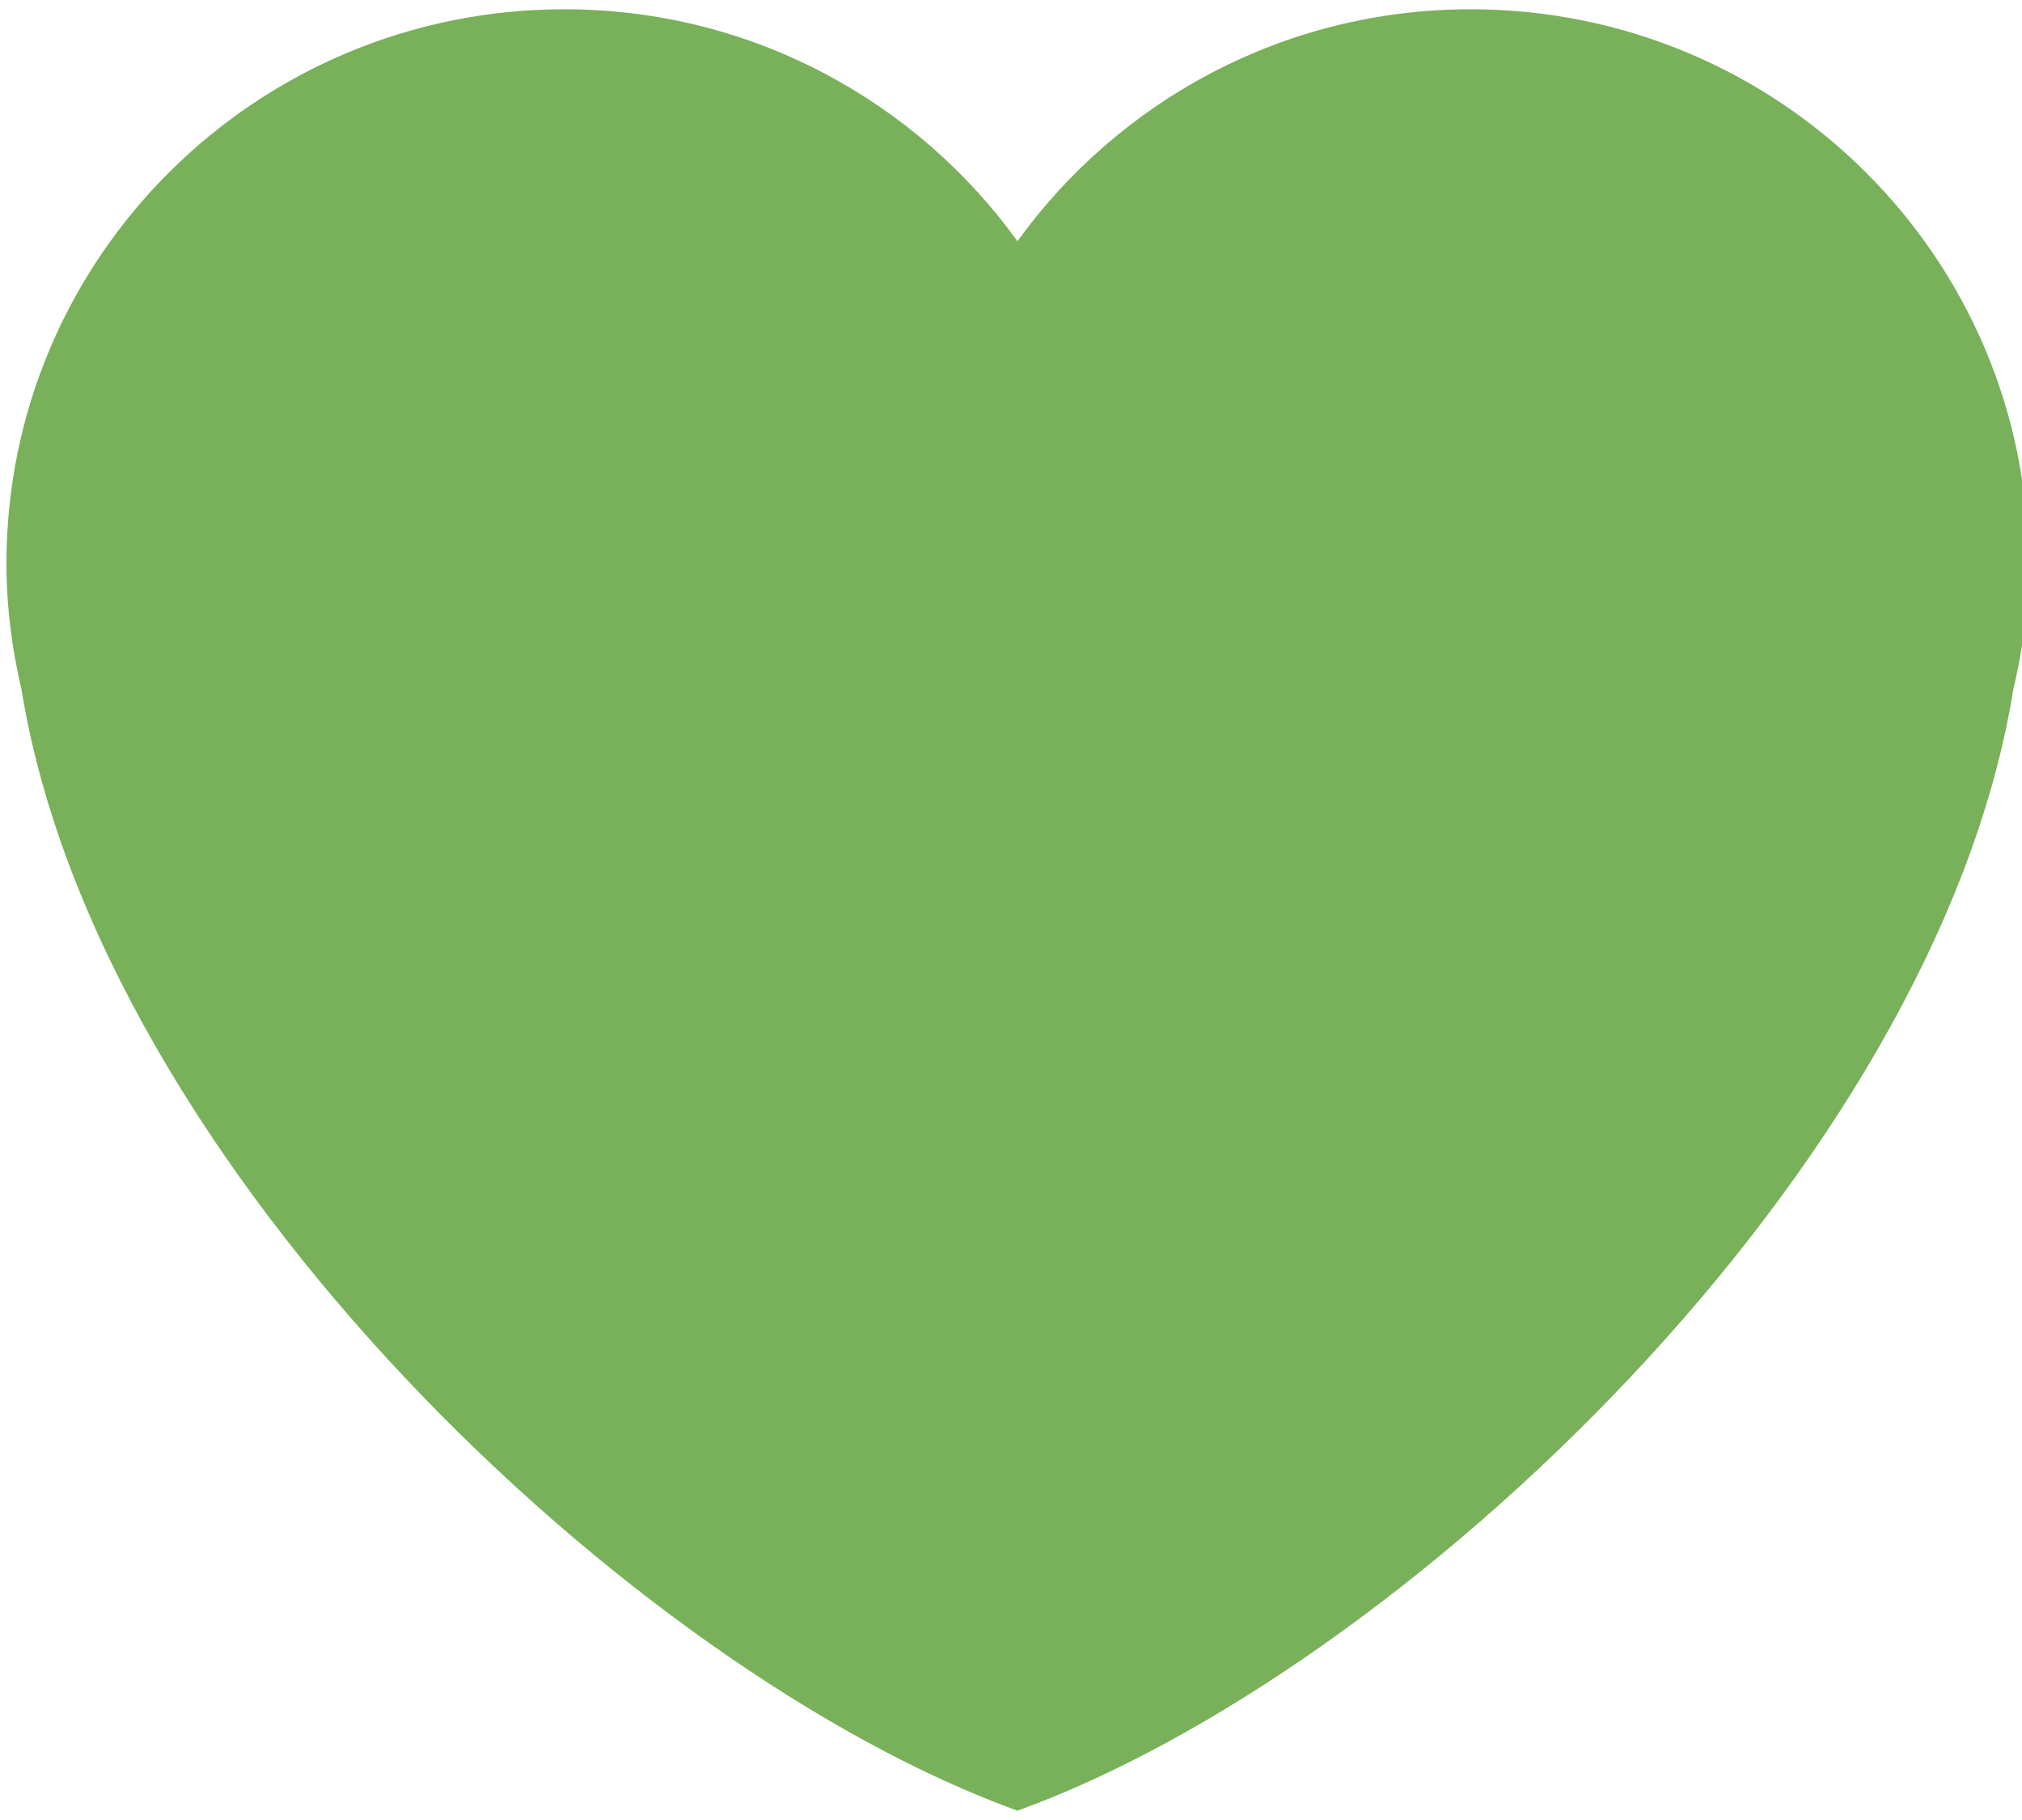 <svg width="200" height="180" viewBox="0 0 200 180" fill="none" xmlns="http://www.w3.org/2000/svg">
<path d="M200.639 55.739C200.639 25.461 175.937 0.917 145.47 0.917C126.974 0.917 110.653 9.989 100.639 23.855C90.625 9.989 74.304 0.917 55.814 0.917C25.341 0.917 0.639 25.456 0.639 55.739C0.639 60.028 1.187 64.183 2.126 68.189C9.786 115.483 62.708 165.378 100.639 179.078C138.565 165.378 191.492 115.483 199.14 68.194C200.091 64.189 200.639 60.033 200.639 55.739Z" fill="#78B159"/>
</svg>
